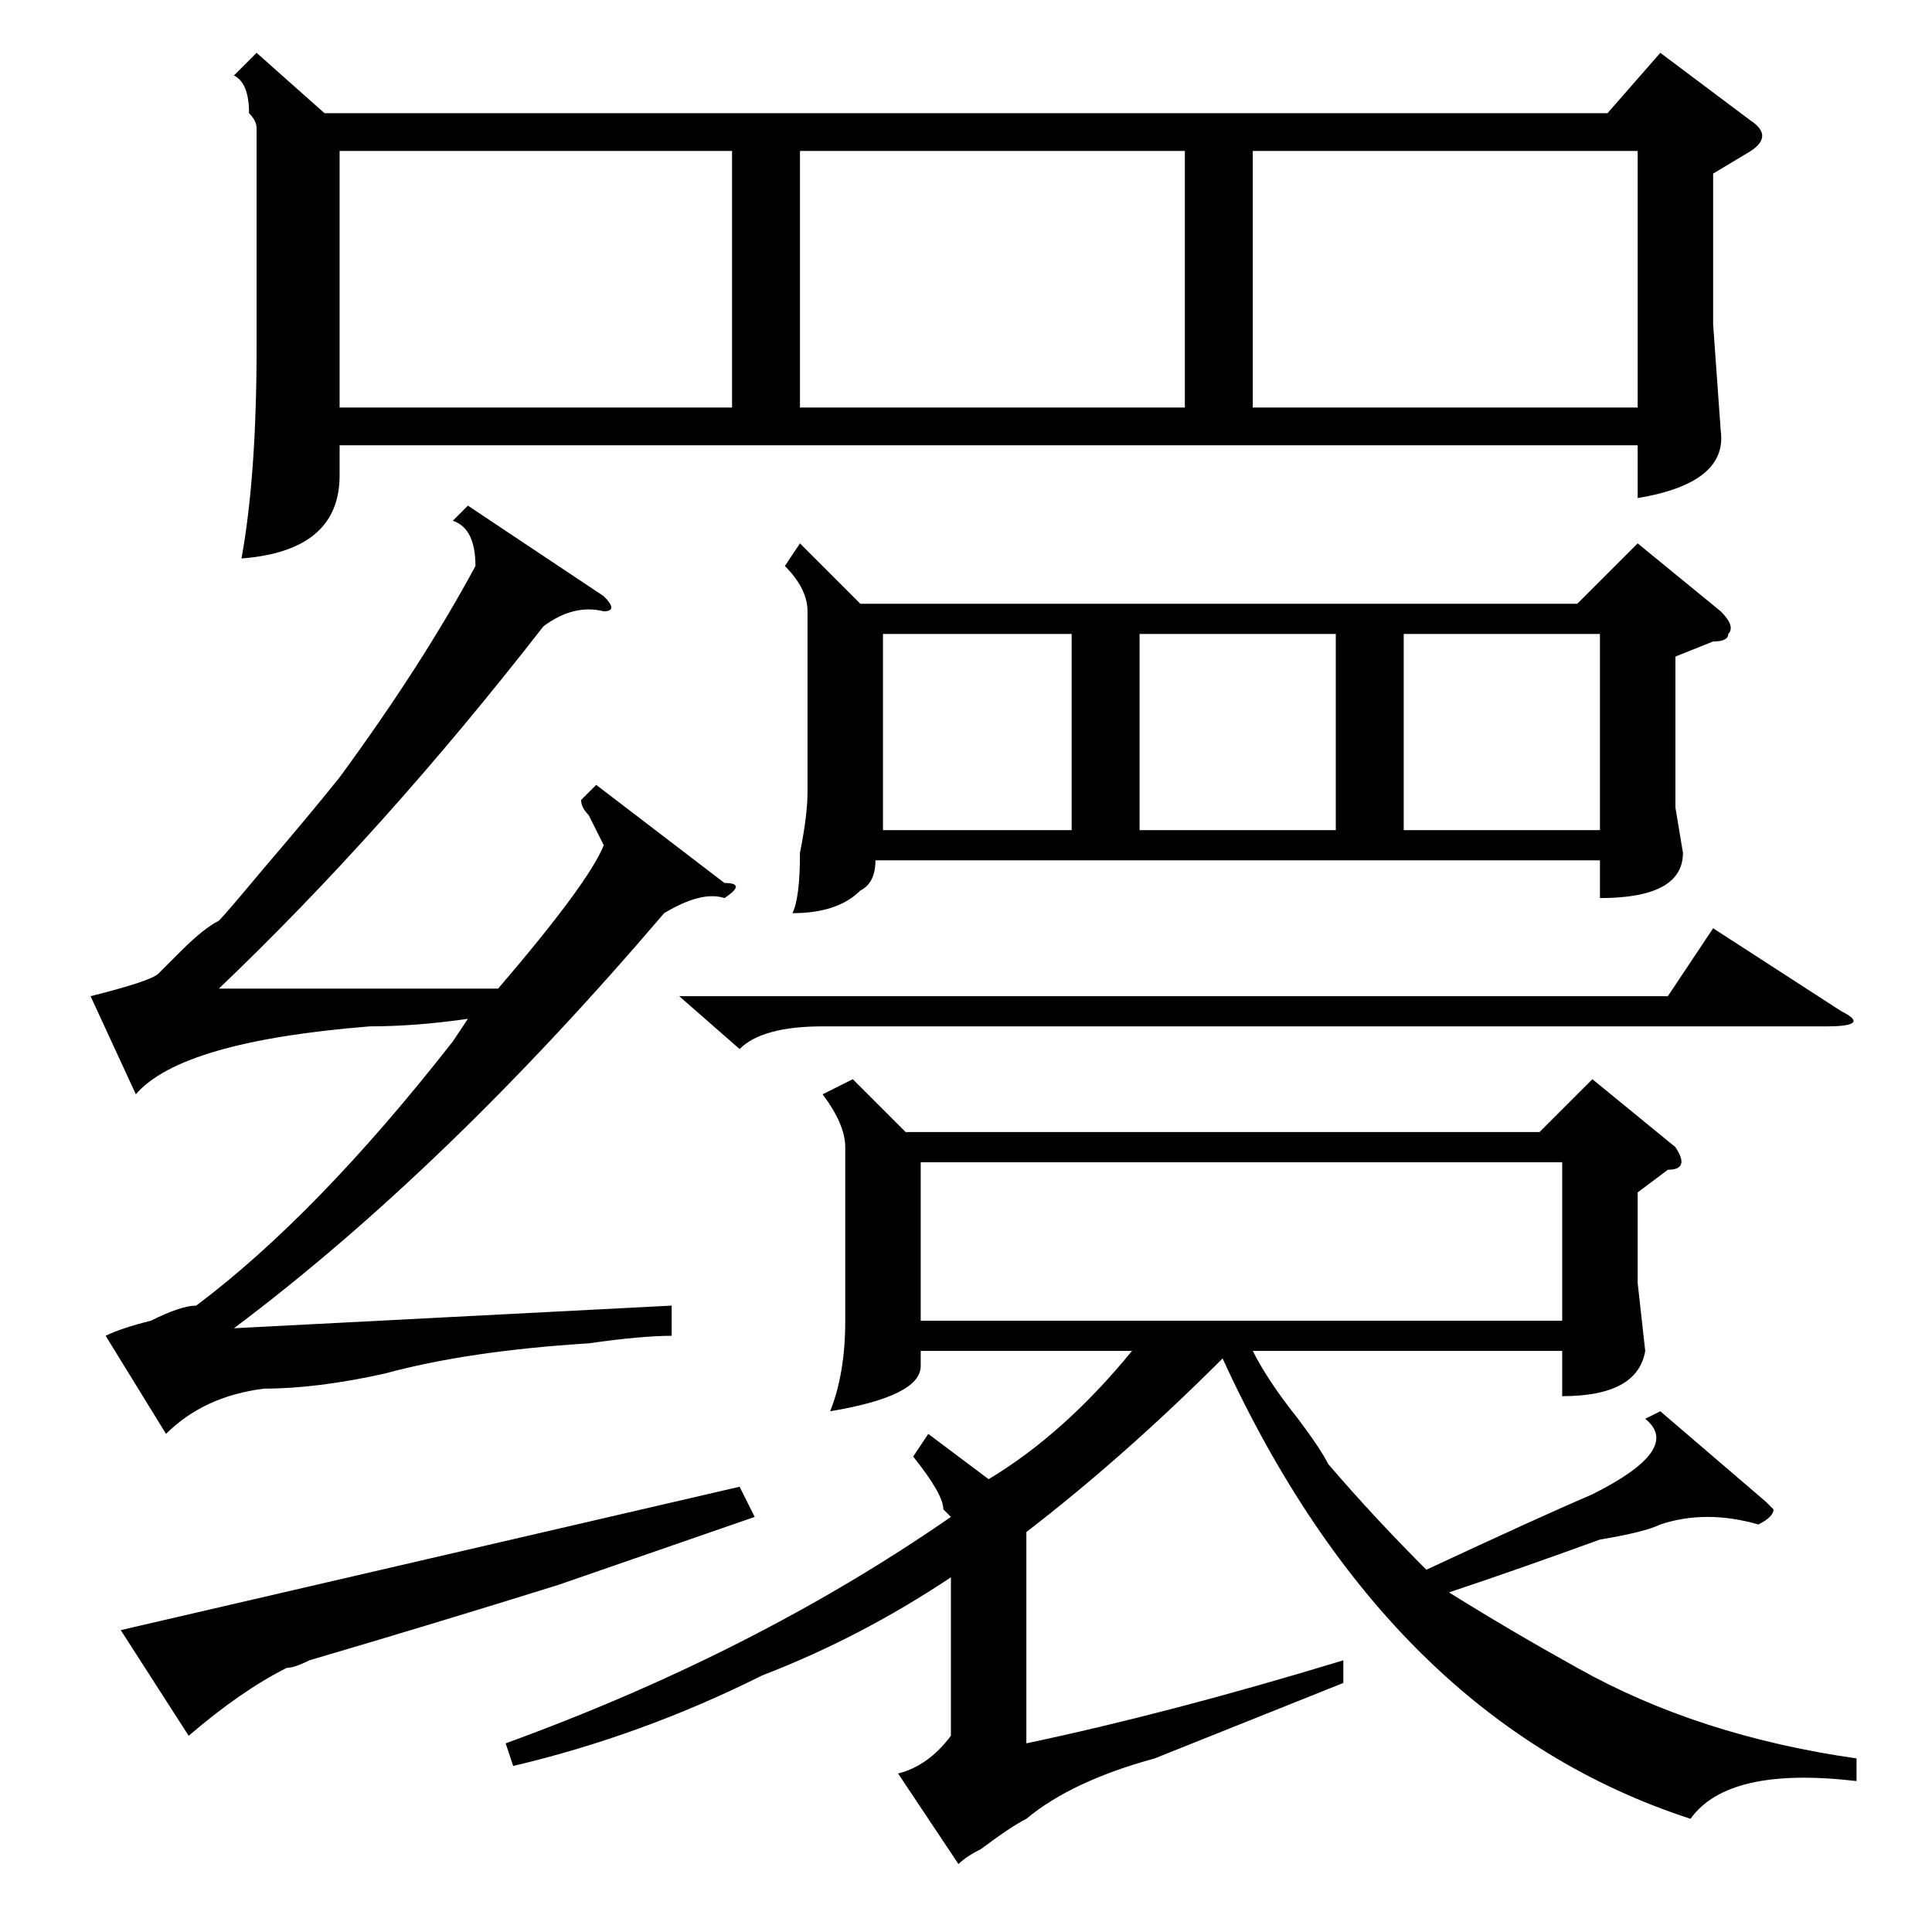 <?xml version="1.0" standalone="no"?>
<!DOCTYPE svg PUBLIC "-//W3C//DTD SVG 1.1//EN" "http://www.w3.org/Graphics/SVG/1.1/DTD/svg11.dtd" >
<svg xmlns="http://www.w3.org/2000/svg" xmlns:xlink="http://www.w3.org/1999/xlink" version="1.1" viewBox="0 -52 256 256">
  <g transform="matrix(1 0 0 -1 0 204)">
   <path fill="currentColor"
d="M34 249l9 -8h170l7 8l12 -9q3 -2 0 -4l-5 -3v-20l1 -14q1 -7 -11 -9v7h-172v-4q0 -10 -13 -11q2 11 2 28v29q0 1 -1 2q0 4 -2 5zM97 236h-52v-34h52v34zM157 236h-51v-34h51v34zM166 202h51v34h-51v-34zM246 23v-3q-17 2 -22 -5q-40 13 -62 61q-13 -13 -26 -23v-28
q19 4 42 11v-3l-25 -10q-11 -3 -17 -8q-2 -1 -6 -4q-2 -1 -3 -2l-8 12q4 1 7 5v21q-12 -8 -25 -13q-16 -8 -33 -12l-1 3q33 12 59 30l-1 1q0 2 -4 7l2 3l8 -6q10 6 19 17h-28v-2q0 -4 -12 -6q2 5 2 12v23q0 3 -3 7l4 2l7 -7h84l7 7l11 -9q2 -3 -1 -3l-4 -3v-12l1 -9
q-1 -6 -11 -6v6h-41q2 -4 6 -9q3 -4 4 -6q6 -7 13 -14q15 7 22 10q12 6 7 10l2 1l14 -12l1 -1q0 -1 -2 -2q-7 2 -13 0q-2 -1 -8 -2q-11 -4 -20 -7q8 -5 17 -10q16 -9 37 -12zM106 184l8 -8h95l8 8l11 -9q2 -2 1 -3q0 -1 -2 -1l-5 -2v-20l1 -6q0 -6 -11 -6v5h-96q0 -3 -2 -4
q-3 -3 -9 -3q1 2 1 8q1 5 1 8v24q0 3 -3 6zM96 139q3 0 0 -2q-3 1 -8 -2q-29 -34 -57 -55l58 3v-4q-4 0 -11 -1q-16 -1 -27 -4q-9 -2 -16 -2q-8 -1 -13 -6l-8 13q2 1 6 2q4 2 6 2q16 12 34 35l2 3q-7 -1 -13 -1q-25 -2 -31 -9l-6 13q8 2 9 3l3 3q3 3 5 4q1 1 6 7q6 7 10 12
q11 15 18 28q0 5 -3 6l2 2l18 -12q2 -2 0 -2q-4 1 -8 -2q-21 -27 -43 -48h37q12 14 14 19l-2 4q-1 1 -1 2l2 2zM122 81h85v21h-85v-21zM186 146h26v26h-26v-26zM142 172h-25v-26h25v26zM177 172h-26v-26h26v26zM90 124h131l6 9l17 -11q4 -2 -2 -2h-133q-8 0 -11 -3zM74 46
q-16 -5 -33 -10q-2 -1 -3 -1q-6 -3 -13 -9l-9 14l82 19l2 -4z" />
  </g>

</svg>
